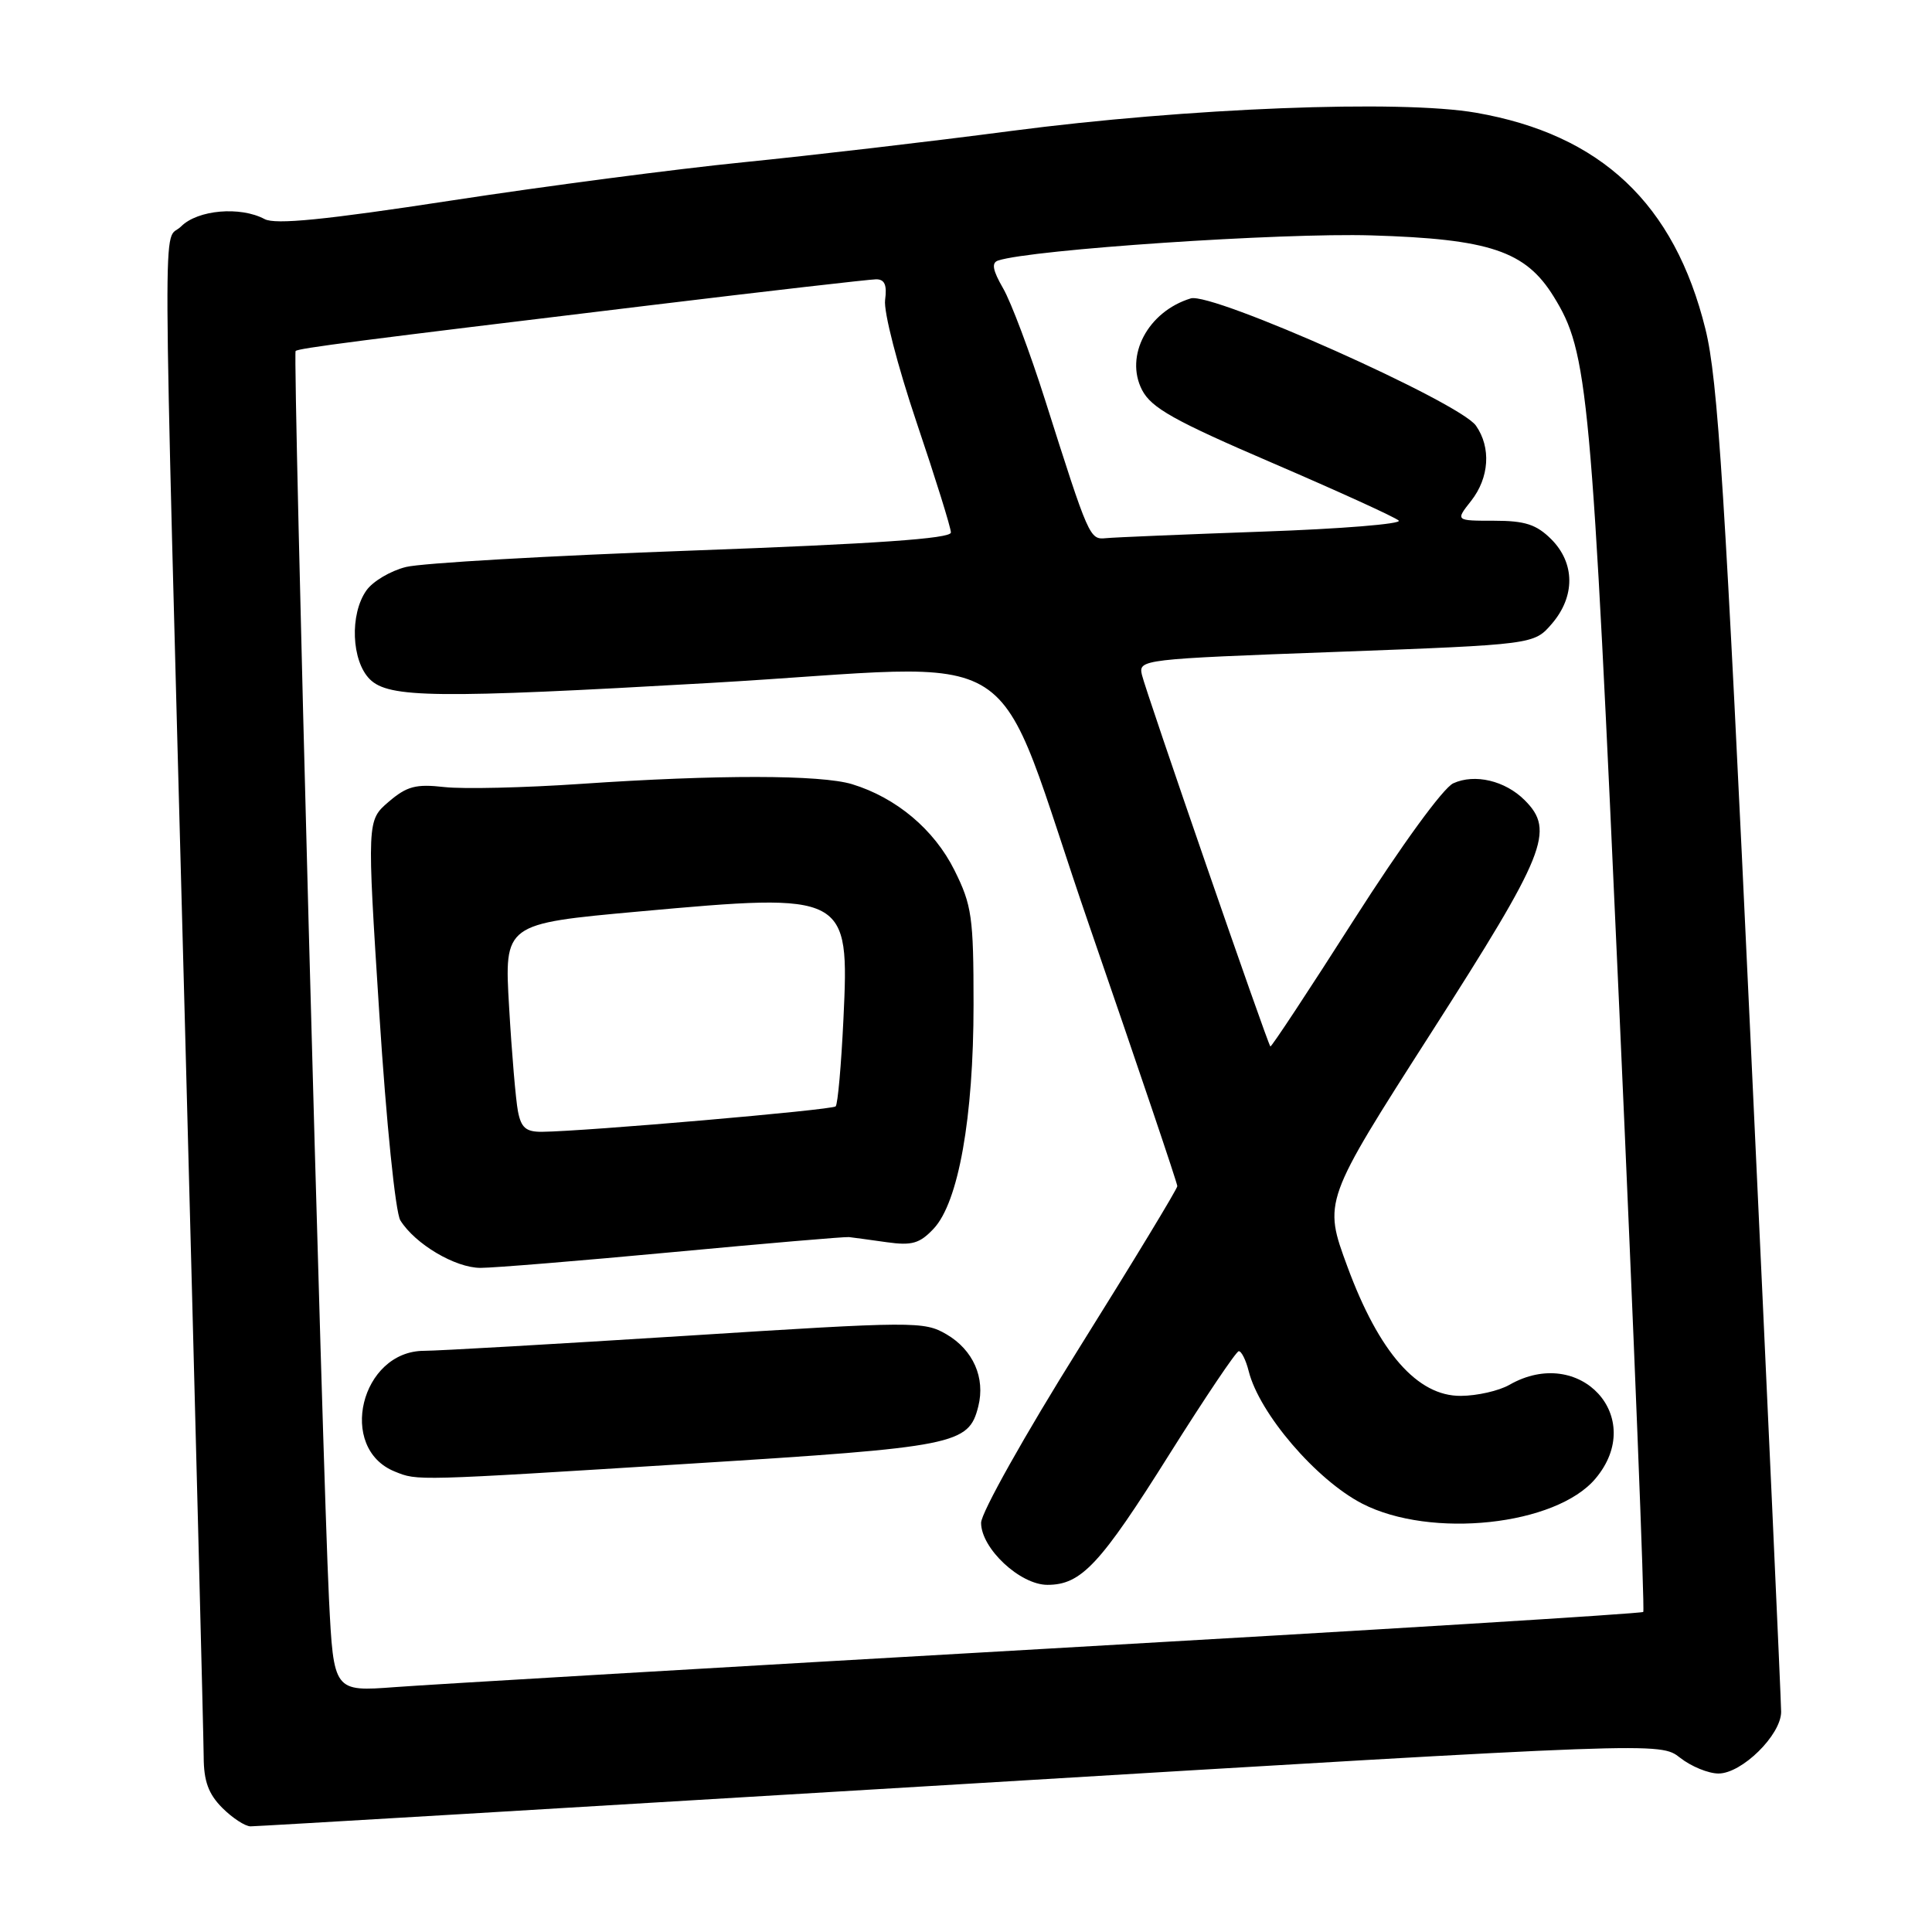 <?xml version="1.0" encoding="UTF-8" standalone="no"?>
<!DOCTYPE svg PUBLIC "-//W3C//DTD SVG 1.1//EN" "http://www.w3.org/Graphics/SVG/1.1/DTD/svg11.dtd" >
<svg xmlns="http://www.w3.org/2000/svg" xmlns:xlink="http://www.w3.org/1999/xlink" version="1.1" viewBox="0 0 256 256">
 <g >
 <path fill="currentColor"
d=" M 127.23 236.42 C 219.96 230.83 219.96 230.83 222.62 232.91 C 224.08 234.06 226.37 235.00 227.71 235.00 C 230.81 235.00 236.00 229.89 236.01 226.83 C 236.01 225.55 234.20 185.58 231.97 138.00 C 228.56 64.92 227.63 50.28 225.98 43.61 C 221.87 26.99 212.15 17.83 195.59 14.94 C 185.55 13.19 157.32 14.30 134.00 17.35 C 123.28 18.76 107.30 20.62 98.50 21.50 C 89.70 22.38 72.26 24.66 59.74 26.58 C 43.03 29.14 36.48 29.79 35.06 29.03 C 31.84 27.31 26.20 27.80 24.00 30.00 C 21.53 32.47 21.48 22.19 24.50 135.50 C 25.86 186.65 26.98 230.43 26.99 232.80 C 27.00 236.01 27.62 237.71 29.45 239.55 C 30.80 240.90 32.49 242.00 33.20 242.00 C 33.92 242.01 76.23 239.49 127.23 236.42 Z  M 43.59 211.83 C 42.72 194.29 38.77 46.89 39.17 46.51 C 39.56 46.14 47.24 45.15 86.00 40.47 C 101.68 38.57 115.21 37.02 116.08 37.01 C 117.22 37.00 117.55 37.75 117.28 39.75 C 117.07 41.29 118.92 48.45 121.45 55.96 C 123.95 63.36 126.00 69.93 126.00 70.56 C 126.00 71.37 116.01 72.06 91.75 72.95 C 72.91 73.63 55.83 74.61 53.79 75.13 C 51.74 75.64 49.38 77.04 48.54 78.25 C 46.32 81.41 46.57 87.57 49.00 90.00 C 51.50 92.50 57.81 92.57 94.00 90.50 C 137.55 88.01 130.92 83.77 144.37 122.75 C 150.77 141.31 156.01 156.80 156.00 157.17 C 156.00 157.53 150.15 167.18 143.00 178.61 C 135.80 190.12 130.00 200.46 130.00 201.78 C 130.00 205.17 135.16 210.00 138.79 210.00 C 143.27 210.00 145.77 207.33 155.00 192.62 C 159.68 185.18 163.79 179.07 164.14 179.04 C 164.49 179.02 165.09 180.21 165.46 181.69 C 166.87 187.30 174.40 196.09 180.50 199.24 C 189.59 203.92 206.18 202.15 211.41 195.92 C 218.24 187.81 209.36 178.15 200.00 183.50 C 198.62 184.29 195.73 184.95 193.58 184.96 C 187.83 185.02 182.73 179.21 178.54 167.84 C 175.34 159.18 175.34 159.18 189.64 136.84 C 204.86 113.06 206.07 110.07 202.03 106.03 C 199.44 103.44 195.42 102.49 192.57 103.79 C 191.24 104.39 185.72 111.98 179.41 121.86 C 173.44 131.22 168.45 138.79 168.33 138.66 C 167.94 138.28 151.81 91.60 151.31 89.42 C 150.84 87.38 151.26 87.33 177.04 86.38 C 203.26 85.40 203.26 85.40 205.63 82.65 C 208.74 79.03 208.71 74.62 205.55 71.45 C 203.58 69.49 202.07 69.00 197.97 69.00 C 192.85 69.00 192.85 69.00 194.93 66.37 C 197.34 63.30 197.60 59.30 195.57 56.40 C 193.39 53.29 160.62 38.67 157.78 39.54 C 152.11 41.27 148.99 47.15 151.33 51.68 C 152.57 54.06 155.58 55.75 168.66 61.37 C 177.37 65.12 184.88 68.54 185.34 68.98 C 185.80 69.42 177.70 70.08 167.34 70.44 C 156.98 70.81 147.62 71.20 146.55 71.31 C 144.38 71.52 144.30 71.33 138.48 53.00 C 136.47 46.67 133.97 40.02 132.92 38.21 C 131.53 35.80 131.35 34.82 132.26 34.52 C 136.69 33.06 169.83 30.83 181.71 31.19 C 197.38 31.66 202.14 33.26 205.86 39.28 C 210.45 46.70 210.86 51.17 214.57 133.83 C 216.53 177.49 217.95 213.38 217.74 213.59 C 217.53 213.81 182.06 215.99 138.93 218.45 C 95.79 220.92 56.83 223.21 52.36 223.55 C 44.21 224.16 44.21 224.16 43.59 211.83 Z  M 91.50 193.94 C 126.75 191.74 128.35 191.42 129.63 186.35 C 130.58 182.56 128.95 178.87 125.41 176.80 C 122.43 175.07 121.21 175.07 90.91 177.00 C 73.63 178.09 58.02 178.99 56.20 178.99 C 47.80 179.01 44.66 191.91 52.32 194.99 C 55.36 196.22 54.77 196.24 91.50 193.94 Z  M 89.18 165.91 C 101.46 164.76 111.95 163.86 112.50 163.92 C 113.05 163.98 115.30 164.29 117.50 164.60 C 120.84 165.07 121.87 164.77 123.72 162.80 C 127.00 159.30 129.00 148.09 129.00 133.13 C 129.00 121.50 128.78 119.95 126.47 115.31 C 123.78 109.91 118.76 105.70 112.91 103.91 C 108.76 102.65 95.09 102.63 76.95 103.87 C 69.50 104.38 61.37 104.57 58.89 104.29 C 55.09 103.86 53.91 104.18 51.49 106.25 C 48.62 108.72 48.62 108.72 50.26 134.30 C 51.19 148.79 52.40 160.67 53.05 161.71 C 55.01 164.85 60.33 168.00 63.67 168.00 C 65.42 168.00 76.91 167.06 89.18 165.91 Z  M 68.63 147.25 C 68.34 145.74 67.81 139.53 67.46 133.45 C 66.81 122.40 66.81 122.40 84.65 120.78 C 112.31 118.27 112.55 118.40 111.76 135.03 C 111.47 141.12 111.01 146.32 110.73 146.60 C 110.25 147.08 77.56 149.91 71.83 149.97 C 69.70 149.99 69.05 149.44 68.63 147.25 Z "/>
</g>
</svg>